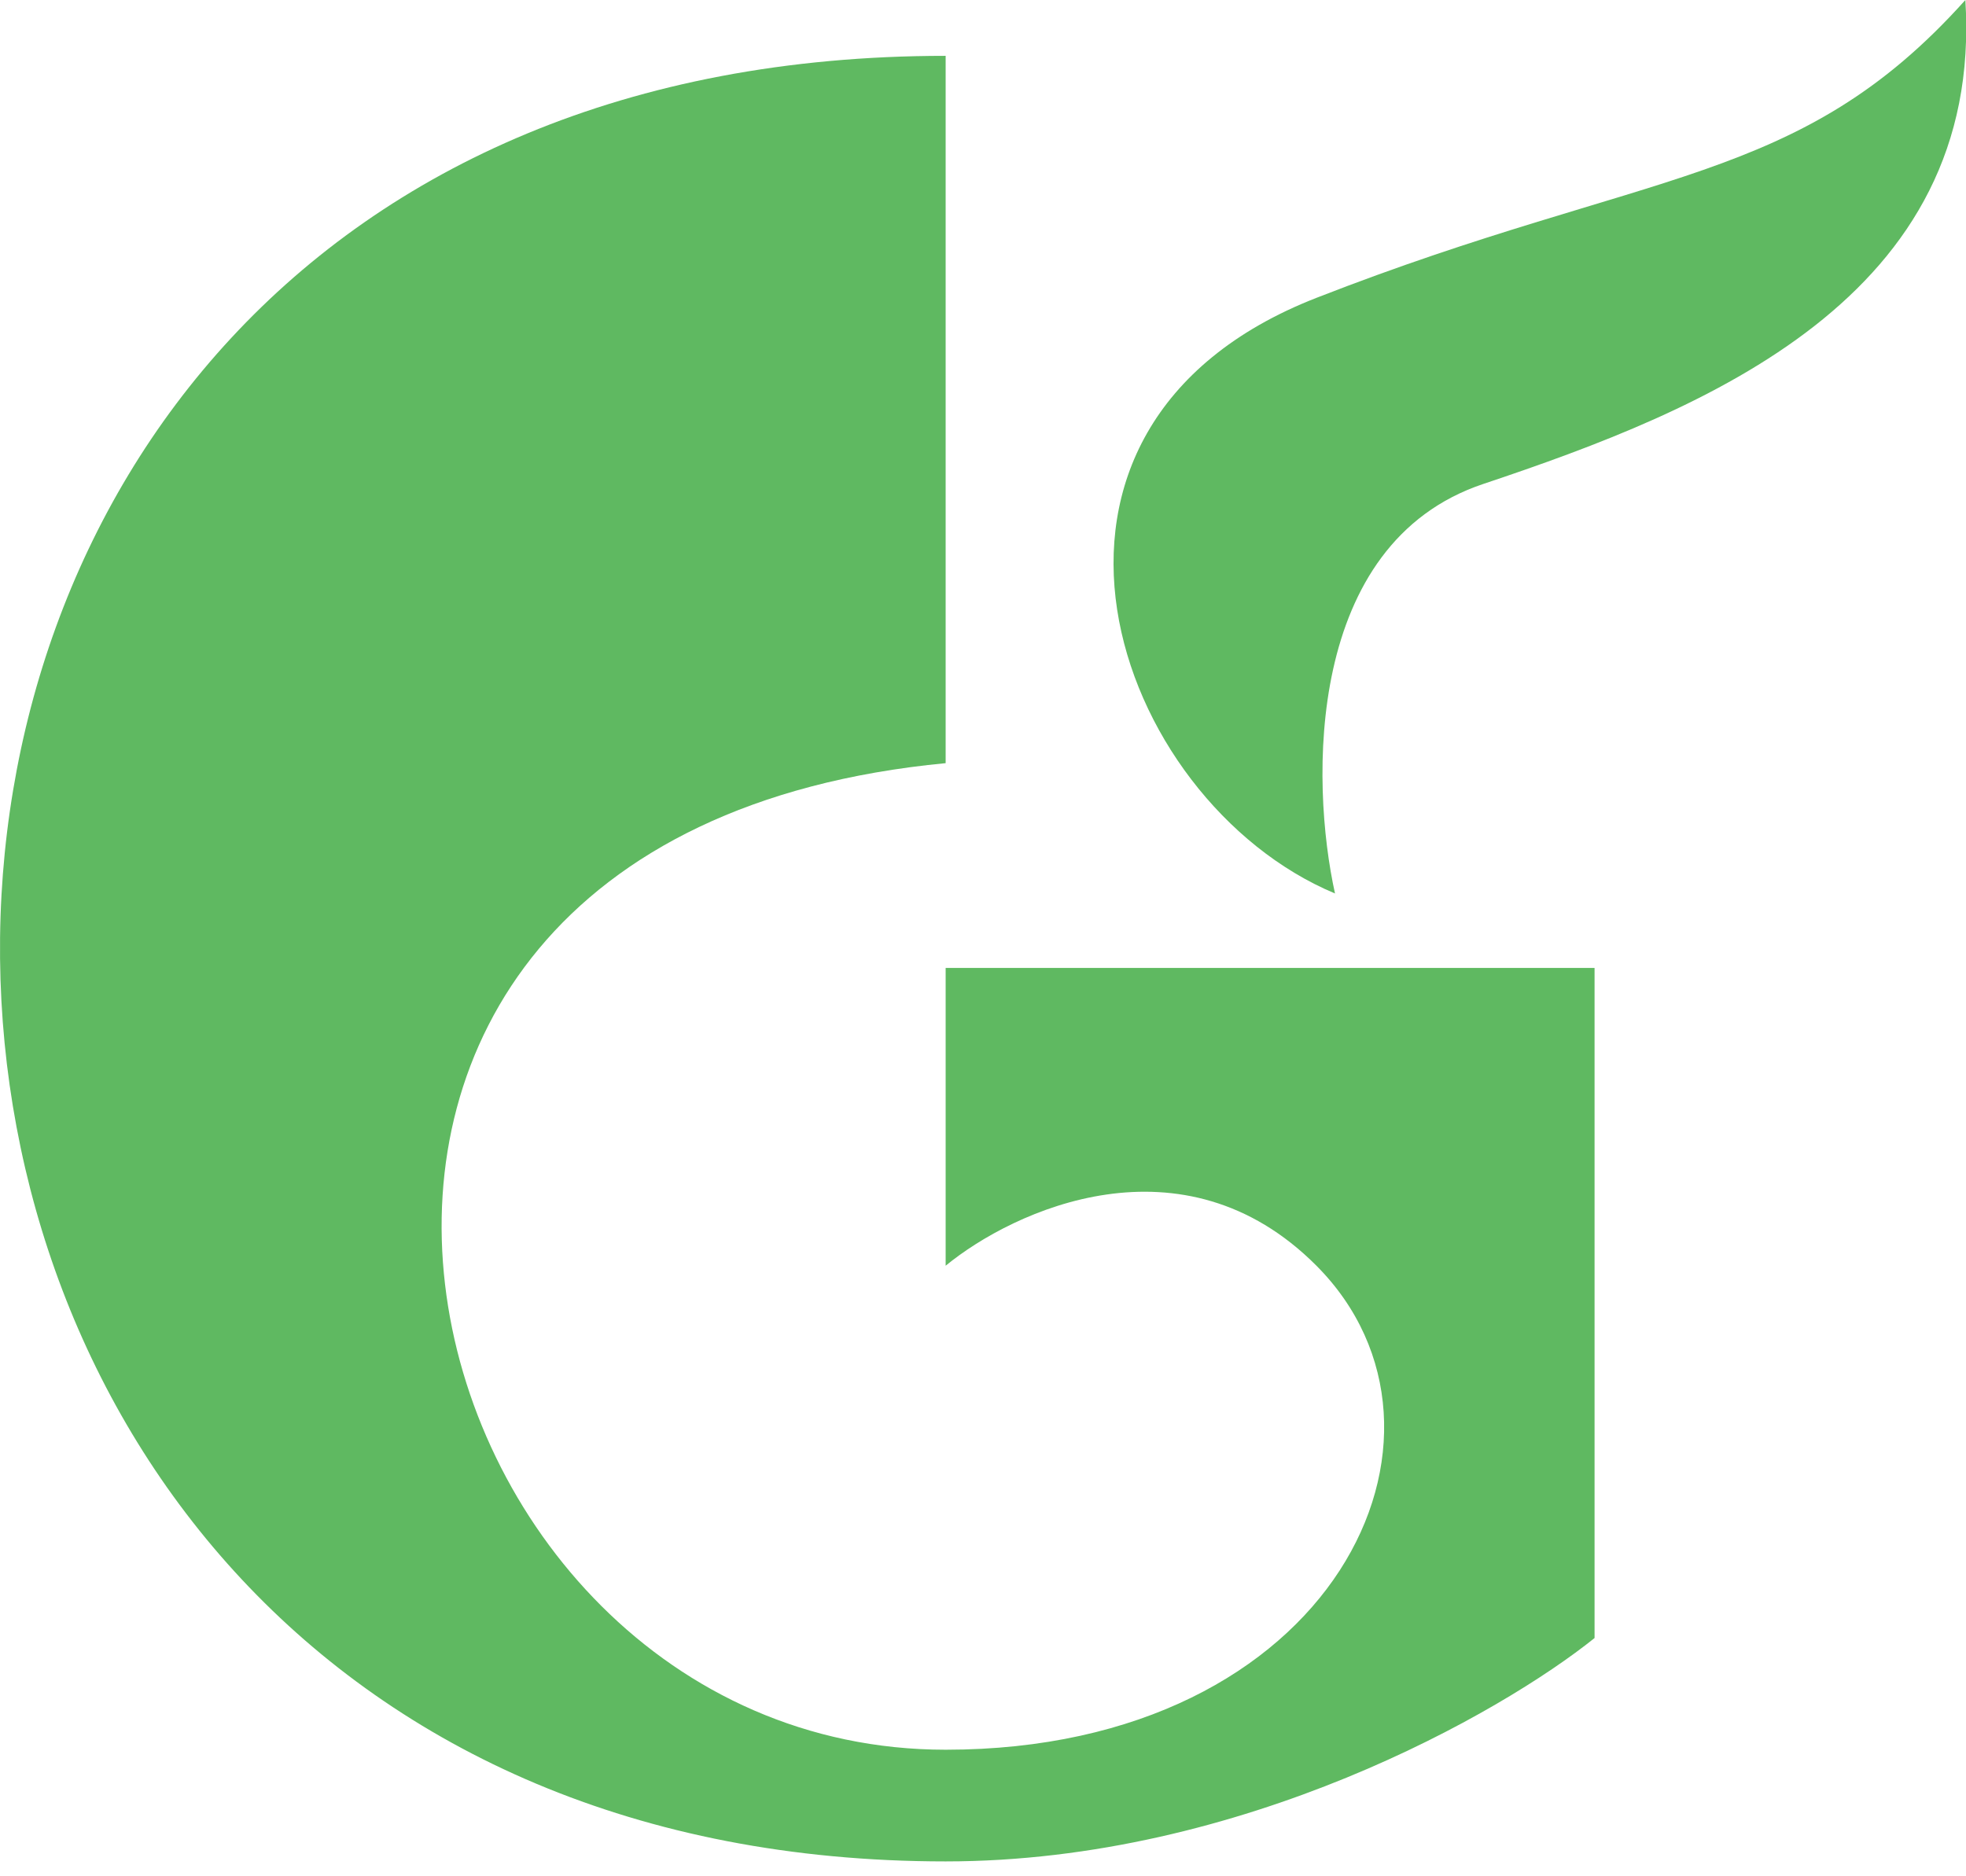 <svg width="44" height="42" viewBox="0 0 44 42" fill="none" xmlns="http://www.w3.org/2000/svg">
<path d="M21.164 28.333V21.667H35.687V36.667C33.612 38.333 27.803 41.667 21.164 41.667C-6.638 41.667 -7.468 1.25 21.164 1.25V17.083C3.736 18.75 8.715 39.167 21.164 39.167C29.878 39.167 33.197 32.083 29.463 28.333C26.475 25.333 22.685 27.083 21.164 28.333Z" fill="#5FB961"/>
<path d="M29.463 6.667C21.994 9.583 24.898 17.917 29.878 20C29.325 17.5 29.214 12.167 33.197 10.833C38.177 9.167 44.401 6.667 43.986 0C40.252 4.167 36.932 3.75 29.463 6.667Z" fill="#5FB961"/>
</svg>
